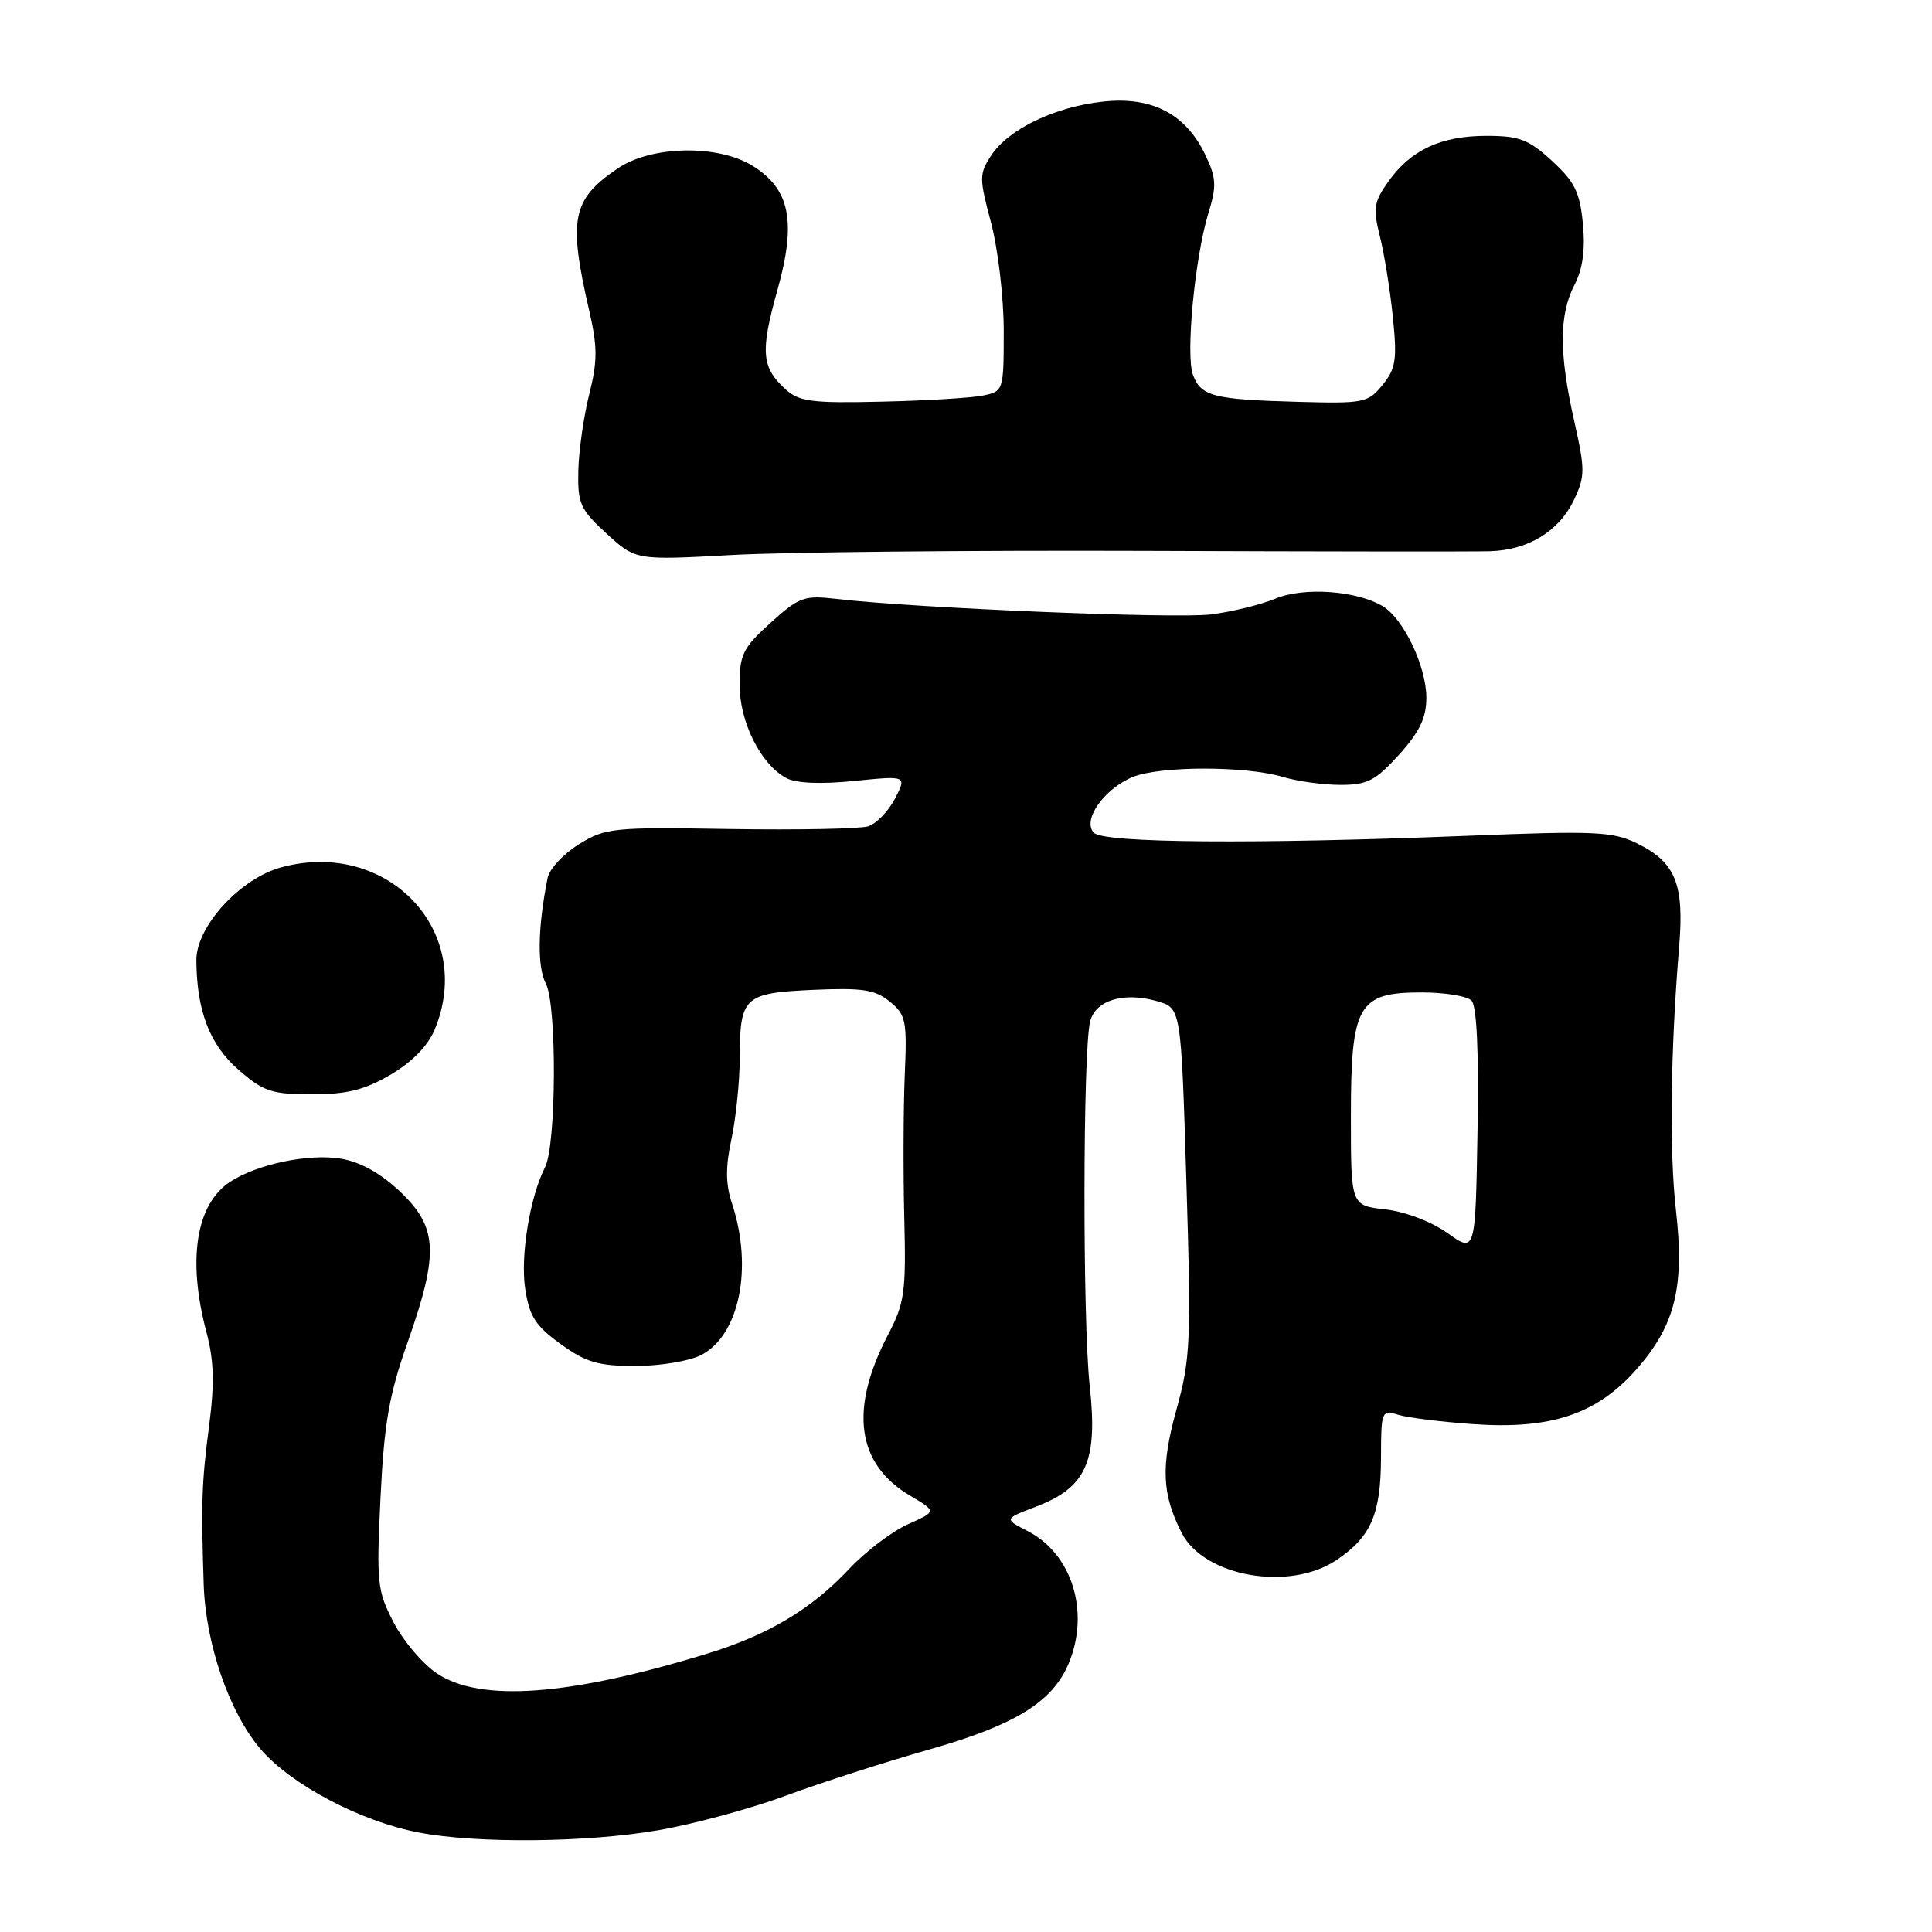 <?xml version="1.0" encoding="UTF-8" standalone="no"?>
<!DOCTYPE svg PUBLIC "-//W3C//DTD SVG 1.1//EN" "http://www.w3.org/Graphics/SVG/1.1/DTD/svg11.dtd" >
<svg xmlns="http://www.w3.org/2000/svg" xmlns:xlink="http://www.w3.org/1999/xlink" version="1.1" viewBox="0 0 256 256">
 <g >
 <path fill="currentColor"
d=" M 87.25 242.51 C 91.94 241.70 99.54 239.64 104.14 237.93 C 108.74 236.23 117.22 233.50 122.98 231.86 C 134.51 228.59 139.46 225.54 141.61 220.40 C 144.45 213.60 142.06 205.90 136.18 202.88 C 133.02 201.26 133.02 201.26 137.30 199.63 C 143.96 197.08 145.49 193.65 144.39 183.61 C 143.44 174.93 143.48 139.19 144.45 135.34 C 145.16 132.53 148.90 131.40 153.32 132.66 C 156.50 133.57 156.50 133.57 157.20 156.54 C 157.85 177.75 157.75 180.06 155.88 186.80 C 153.80 194.33 153.96 197.99 156.58 203.12 C 159.54 208.92 170.86 210.91 177.09 206.72 C 181.67 203.63 182.97 200.65 182.99 193.13 C 183.00 186.99 183.08 186.79 185.25 187.46 C 186.49 187.85 190.93 188.40 195.13 188.70 C 205.51 189.44 211.60 187.40 216.86 181.42 C 221.97 175.61 223.23 170.52 222.07 160.36 C 221.18 152.61 221.35 139.20 222.49 125.50 C 223.19 117.13 222.03 114.26 216.91 111.75 C 213.70 110.18 211.37 110.07 194.42 110.75 C 166.28 111.87 146.32 111.71 144.96 110.36 C 143.34 108.74 146.25 104.55 150.09 102.96 C 153.66 101.48 165.10 101.47 169.99 102.95 C 171.91 103.53 175.35 104.00 177.63 104.00 C 181.19 104.00 182.27 103.44 185.38 100.00 C 188.10 96.99 189.00 95.12 189.00 92.46 C 189.00 88.31 185.99 82.00 183.23 80.33 C 179.77 78.25 172.78 77.75 169.00 79.32 C 167.07 80.12 163.25 81.06 160.50 81.41 C 155.82 82.01 121.15 80.57 110.86 79.36 C 106.56 78.86 105.90 79.09 102.11 82.52 C 98.45 85.82 98.00 86.73 98.00 90.75 C 98.00 95.68 100.81 101.29 104.19 103.10 C 105.47 103.79 108.76 103.93 113.19 103.48 C 120.16 102.78 120.16 102.78 118.59 105.82 C 117.73 107.49 116.13 109.14 115.05 109.49 C 113.96 109.83 105.72 109.99 96.74 109.85 C 81.22 109.59 80.23 109.69 76.71 111.87 C 74.67 113.13 72.80 115.14 72.56 116.33 C 71.25 122.90 71.16 128.09 72.33 130.34 C 73.81 133.19 73.72 151.73 72.22 154.67 C 70.22 158.58 68.94 166.40 69.58 170.70 C 70.14 174.42 70.93 175.66 74.28 178.09 C 77.64 180.52 79.27 181.00 84.20 181.00 C 87.44 181.00 91.36 180.35 92.91 179.55 C 97.98 176.92 99.80 167.99 97.00 159.49 C 96.14 156.91 96.12 154.65 96.92 150.94 C 97.51 148.17 98.01 143.34 98.02 140.20 C 98.04 132.07 98.57 131.58 107.73 131.16 C 114.25 130.87 115.93 131.12 117.88 132.70 C 120.05 134.46 120.20 135.21 119.88 142.55 C 119.70 146.92 119.67 155.39 119.82 161.36 C 120.07 171.21 119.87 172.66 117.67 176.86 C 112.50 186.77 113.50 194.00 120.62 198.20 C 124.12 200.27 124.12 200.27 120.29 201.98 C 118.18 202.93 114.66 205.60 112.48 207.93 C 107.50 213.23 101.80 216.63 93.76 219.10 C 75.46 224.72 63.68 225.59 57.90 221.74 C 56.03 220.50 53.45 217.46 52.16 214.99 C 49.98 210.78 49.87 209.75 50.42 198.43 C 50.90 188.61 51.56 184.80 53.99 177.93 C 58.17 166.07 58.01 162.65 53.06 157.94 C 50.46 155.47 47.78 153.97 45.17 153.53 C 40.95 152.82 34.07 154.25 30.49 156.60 C 25.97 159.56 24.81 166.91 27.35 176.50 C 28.36 180.29 28.44 183.32 27.70 189.00 C 26.73 196.37 26.64 199.13 26.99 209.91 C 27.24 217.82 30.38 226.92 34.53 231.77 C 38.58 236.49 47.80 241.36 55.51 242.82 C 63.23 244.30 77.85 244.15 87.25 242.51 Z  M 51.75 142.40 C 54.57 140.76 56.70 138.58 57.59 136.44 C 63.02 123.44 51.39 111.12 37.29 114.92 C 31.81 116.40 25.99 122.77 26.02 127.25 C 26.07 133.97 27.79 138.42 31.60 141.75 C 34.92 144.64 36.00 145.00 41.33 145.00 C 45.98 145.00 48.32 144.42 51.75 142.40 Z  M 151.59 72.99 C 174.64 73.08 195.26 73.10 197.41 73.04 C 202.51 72.89 206.58 70.40 208.57 66.21 C 210.04 63.11 210.04 62.23 208.59 55.79 C 206.57 46.85 206.58 41.72 208.61 37.78 C 209.72 35.64 210.07 33.11 209.74 29.65 C 209.34 25.46 208.65 24.07 205.64 21.31 C 202.55 18.47 201.30 18.00 196.97 18.00 C 190.94 18.00 186.95 19.86 183.97 24.04 C 182.05 26.74 181.91 27.60 182.84 31.30 C 183.42 33.61 184.20 38.43 184.56 42.00 C 185.14 47.64 184.96 48.83 183.20 51.00 C 181.27 53.38 180.74 53.49 171.84 53.24 C 160.74 52.93 159.14 52.51 158.07 49.66 C 157.09 47.05 158.32 34.12 160.11 28.28 C 161.23 24.62 161.18 23.59 159.71 20.52 C 157.12 15.09 152.65 12.76 146.18 13.46 C 139.75 14.15 133.64 17.10 131.33 20.61 C 129.74 23.05 129.74 23.59 131.32 29.52 C 132.24 32.99 133.00 39.43 133.00 43.83 C 133.00 51.76 132.97 51.85 130.25 52.41 C 128.74 52.72 122.70 53.09 116.84 53.22 C 107.62 53.44 105.90 53.22 104.11 51.60 C 100.90 48.69 100.72 46.62 103.00 38.48 C 105.57 29.35 104.69 25.00 99.65 21.93 C 95.06 19.13 86.33 19.30 81.91 22.28 C 75.78 26.41 75.26 28.97 78.09 41.23 C 79.18 45.98 79.18 47.86 78.08 52.23 C 77.35 55.13 76.70 59.68 76.63 62.34 C 76.53 66.73 76.87 67.49 80.38 70.71 C 84.24 74.24 84.24 74.24 96.96 73.54 C 103.96 73.15 128.54 72.91 151.59 72.99 Z  M 191.81 163.39 C 189.67 161.87 186.21 160.55 183.56 160.25 C 179.00 159.74 179.00 159.74 179.00 147.98 C 179.00 133.14 179.93 131.50 188.36 131.50 C 191.41 131.50 194.38 131.98 194.98 132.58 C 195.68 133.28 195.96 139.26 195.78 149.84 C 195.50 166.02 195.50 166.02 191.81 163.39 Z "/>
</g>
</svg>